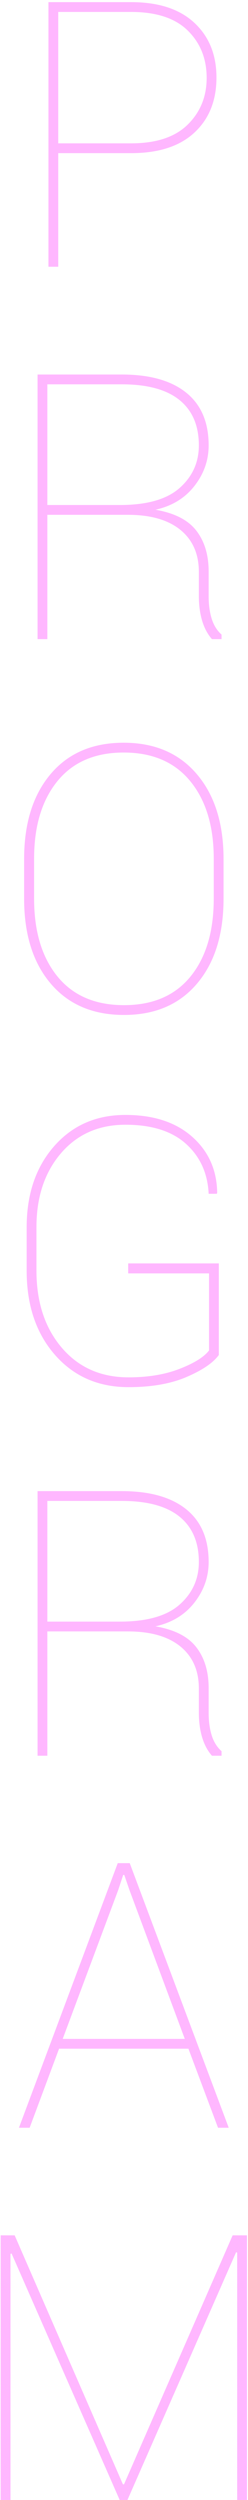 <?xml version="1.0" encoding="UTF-8"?>
<svg width="40px" height="403px" viewBox="0 0 40 403" version="1.1" xmlns="http://www.w3.org/2000/svg" xmlns:xlink="http://www.w3.org/1999/xlink">
    <!-- Generator: Sketch 47 (45396) - http://www.bohemiancoding.com/sketch -->
    <title>Program</title>
    <desc>Created with Sketch.</desc>
    <defs></defs>
    <g id="Google-Dart" stroke="none" stroke-width="1" fill="none" fill-rule="evenodd">
        <g id="One-pager---Fase-2---Hover-states" transform="translate(-174, -3204)" fill="#FFB7FF">
            <g id="Programme" transform="translate(160, 3194)">
                <path d="M23.396,34.689 L23.396,53 L21.814,53 L21.814,10.344 L35.145,10.344 C39.559,10.344 42.957,11.452 45.34,13.669 C47.723,15.886 48.914,18.83 48.914,22.502 C48.914,26.213 47.728,29.172 45.354,31.379 C42.981,33.586 39.578,34.689 35.145,34.689 L23.396,34.689 Z M23.396,33.107 L35.145,33.107 C39.188,33.107 42.229,32.102 44.271,30.09 C46.312,28.078 47.332,25.568 47.332,22.561 C47.332,19.475 46.316,16.931 44.285,14.929 C42.254,12.927 39.207,11.926 35.145,11.926 L23.396,11.926 L23.396,33.107 Z M21.639,92.99 L21.639,113.029 L20.057,113.029 L20.057,70.373 L33.65,70.373 C38.143,70.373 41.6,71.345 44.021,73.288 C46.443,75.231 47.654,78.068 47.654,81.799 C47.654,84.201 46.888,86.384 45.354,88.347 C43.821,90.31 41.727,91.584 39.07,92.17 C42.137,92.697 44.334,93.82 45.662,95.539 C46.99,97.258 47.654,99.455 47.654,102.131 L47.654,106.145 C47.654,107.473 47.815,108.664 48.138,109.719 C48.46,110.773 48.992,111.633 49.734,112.297 L49.734,113.029 L48.182,113.029 C47.479,112.229 46.951,111.237 46.6,110.056 C46.248,108.874 46.072,107.551 46.072,106.086 L46.072,102.189 C46.072,99.299 45.081,97.043 43.099,95.422 C41.116,93.801 38.289,92.99 34.617,92.99 L21.639,92.99 Z M21.639,91.408 L33.357,91.408 C37.713,91.408 40.921,90.49 42.981,88.654 C45.042,86.818 46.072,84.533 46.072,81.799 C46.072,78.615 45.032,76.179 42.952,74.489 C40.872,72.8 37.772,71.955 33.65,71.955 L21.639,71.955 L21.639,91.408 Z M50.057,154.865 C50.057,160.627 48.631,165.192 45.779,168.562 C42.928,171.931 39.002,173.615 34.002,173.615 C28.982,173.615 25.042,171.931 22.181,168.562 C19.319,165.192 17.889,160.627 17.889,154.865 L17.889,148.479 C17.889,142.736 19.31,138.176 22.151,134.797 C24.993,131.418 28.924,129.729 33.943,129.729 C38.943,129.729 42.879,131.418 45.75,134.797 C48.621,138.176 50.057,142.736 50.057,148.479 L50.057,154.865 Z M48.475,148.42 C48.475,143.186 47.215,139.025 44.695,135.939 C42.176,132.853 38.592,131.311 33.943,131.311 C29.314,131.311 25.75,132.853 23.25,135.939 C20.75,139.025 19.5,143.186 19.5,148.42 L19.5,154.865 C19.5,160.139 20.755,164.318 23.265,167.404 C25.774,170.49 29.353,172.033 34.002,172.033 C38.65,172.033 42.225,170.495 44.725,167.419 C47.225,164.343 48.475,160.158 48.475,154.865 L48.475,148.42 Z M49.295,228.43 C48.396,229.68 46.673,230.856 44.124,231.96 C41.575,233.063 38.445,233.615 34.734,233.615 C29.852,233.615 25.892,231.877 22.854,228.4 C19.817,224.924 18.299,220.402 18.299,214.836 L18.299,207.863 C18.299,202.512 19.773,198.151 22.723,194.782 C25.672,191.413 29.51,189.729 34.236,189.729 C38.748,189.729 42.327,190.895 44.974,193.229 C47.62,195.563 48.973,198.576 49.031,202.268 L48.973,202.443 L47.654,202.443 C47.498,199.143 46.282,196.462 44.007,194.401 C41.731,192.341 38.475,191.311 34.236,191.311 C29.92,191.311 26.448,192.849 23.821,195.925 C21.194,199.001 19.881,202.961 19.881,207.805 L19.881,214.836 C19.881,219.914 21.238,224.05 23.953,227.243 C26.668,230.437 30.262,232.033 34.734,232.033 C37.879,232.033 40.628,231.574 42.981,230.656 C45.335,229.738 46.912,228.752 47.713,227.697 L47.713,215.275 L34.676,215.275 L34.676,213.664 L49.295,213.664 L49.295,228.43 Z M21.639,272.99 L21.639,293.029 L20.057,293.029 L20.057,250.373 L33.65,250.373 C38.143,250.373 41.6,251.345 44.021,253.288 C46.443,255.231 47.654,258.068 47.654,261.799 C47.654,264.201 46.888,266.384 45.354,268.347 C43.821,270.31 41.727,271.584 39.07,272.17 C42.137,272.697 44.334,273.82 45.662,275.539 C46.99,277.258 47.654,279.455 47.654,282.131 L47.654,286.145 C47.654,287.473 47.815,288.664 48.138,289.719 C48.46,290.773 48.992,291.633 49.734,292.297 L49.734,293.029 L48.182,293.029 C47.479,292.229 46.951,291.237 46.6,290.056 C46.248,288.874 46.072,287.551 46.072,286.086 L46.072,282.189 C46.072,279.299 45.081,277.043 43.099,275.422 C41.116,273.801 38.289,272.99 34.617,272.99 L21.639,272.99 Z M21.639,271.408 L33.357,271.408 C37.713,271.408 40.921,270.49 42.981,268.654 C45.042,266.818 46.072,264.533 46.072,261.799 C46.072,258.615 45.032,256.179 42.952,254.489 C40.872,252.8 37.772,251.955 33.65,251.955 L21.639,251.955 L21.639,271.408 Z M44.388,340.256 L23.528,340.256 L18.782,353 L17.054,353 L32.991,310.344 L34.925,310.344 L50.892,353 L49.163,353 L44.388,340.256 Z M24.114,338.674 L43.802,338.674 L34.866,314.65 L34.046,312.248 L33.87,312.248 L33.079,314.65 L24.114,338.674 Z M16.365,370.344 L33.826,410.48 L34.002,410.48 L51.521,370.344 L53.836,370.344 L53.836,413 L52.254,413 L52.254,373.127 L52.078,373.068 L34.559,413 L33.299,413 L15.867,373.273 L15.691,373.332 L15.691,413 L14.109,413 L14.109,370.344 L16.365,370.344 Z" id="Program"></path>
            </g>
        </g>
    </g>
</svg>